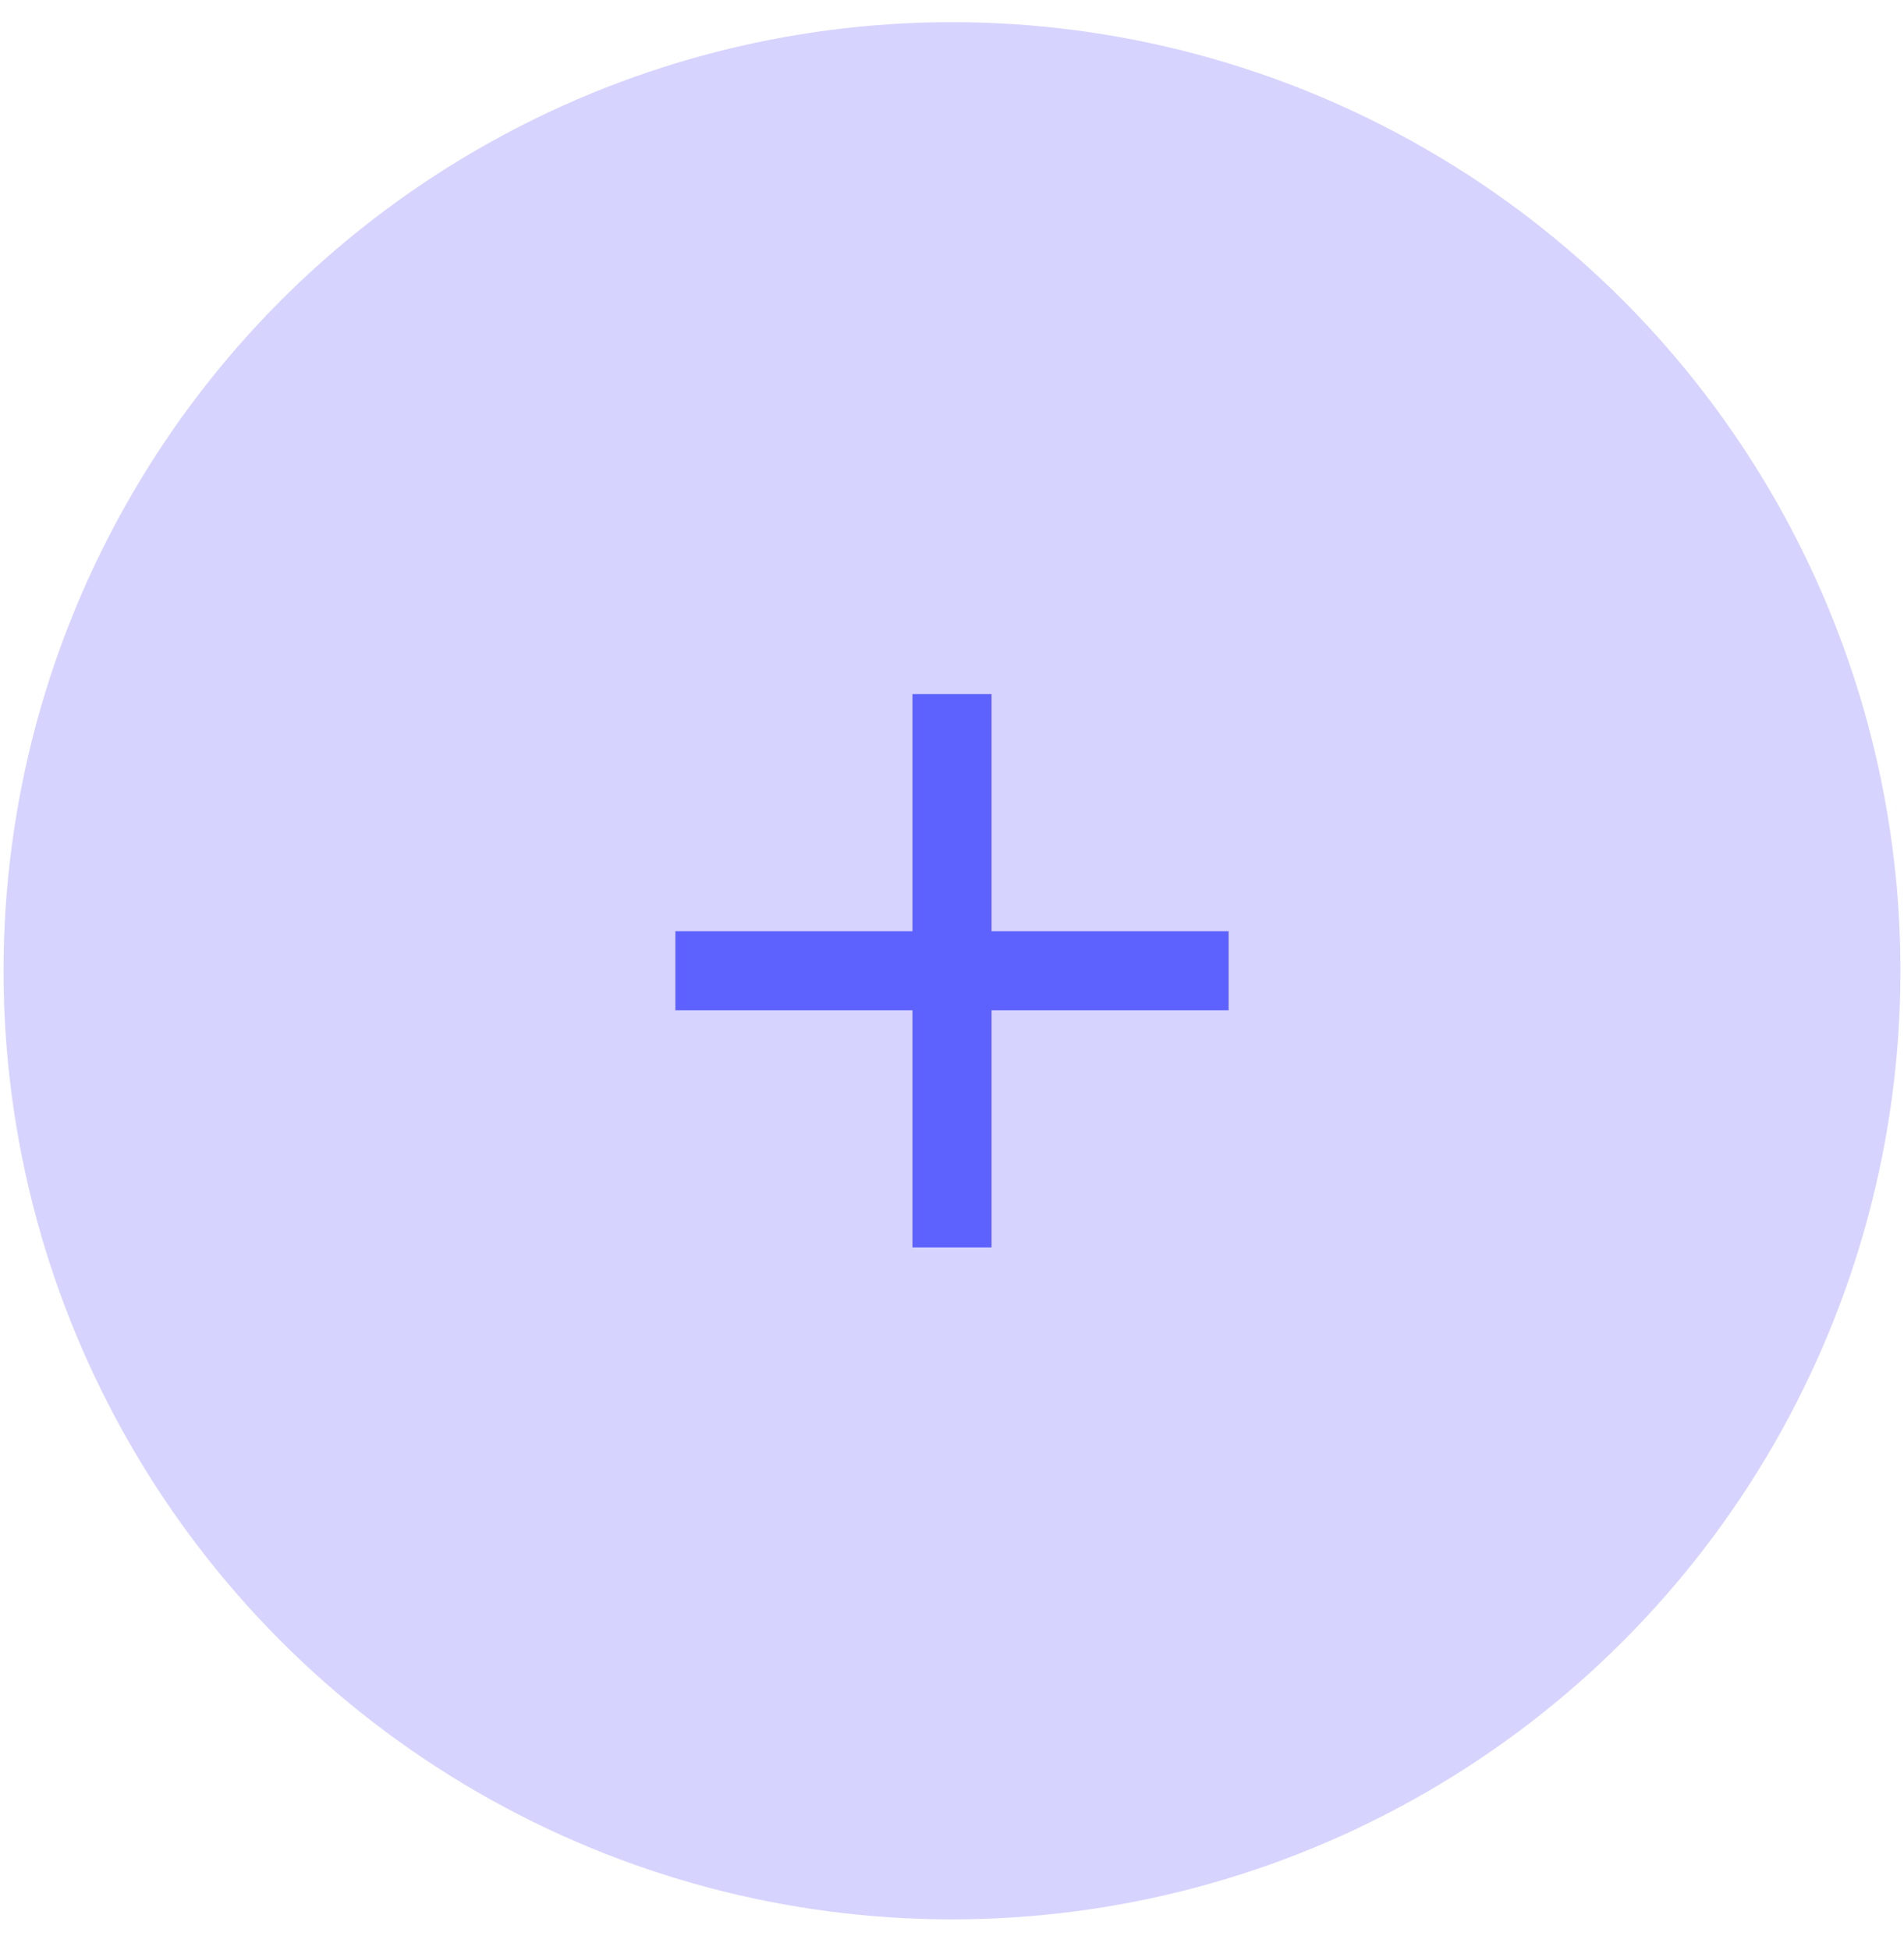 <svg width="42" height="43" viewBox="0 0 42 43" fill="none" xmlns="http://www.w3.org/2000/svg">
<circle opacity="0.9" cx="21" cy="21.411" r="20.922" fill="#D3CEFF"/>
<path d="M27.102 22.283H21.872V27.513H20.128V22.283H14.898V20.539H20.128V15.309H21.872V20.539H27.102V22.283Z" fill="#5D62FF"/>
</svg>
